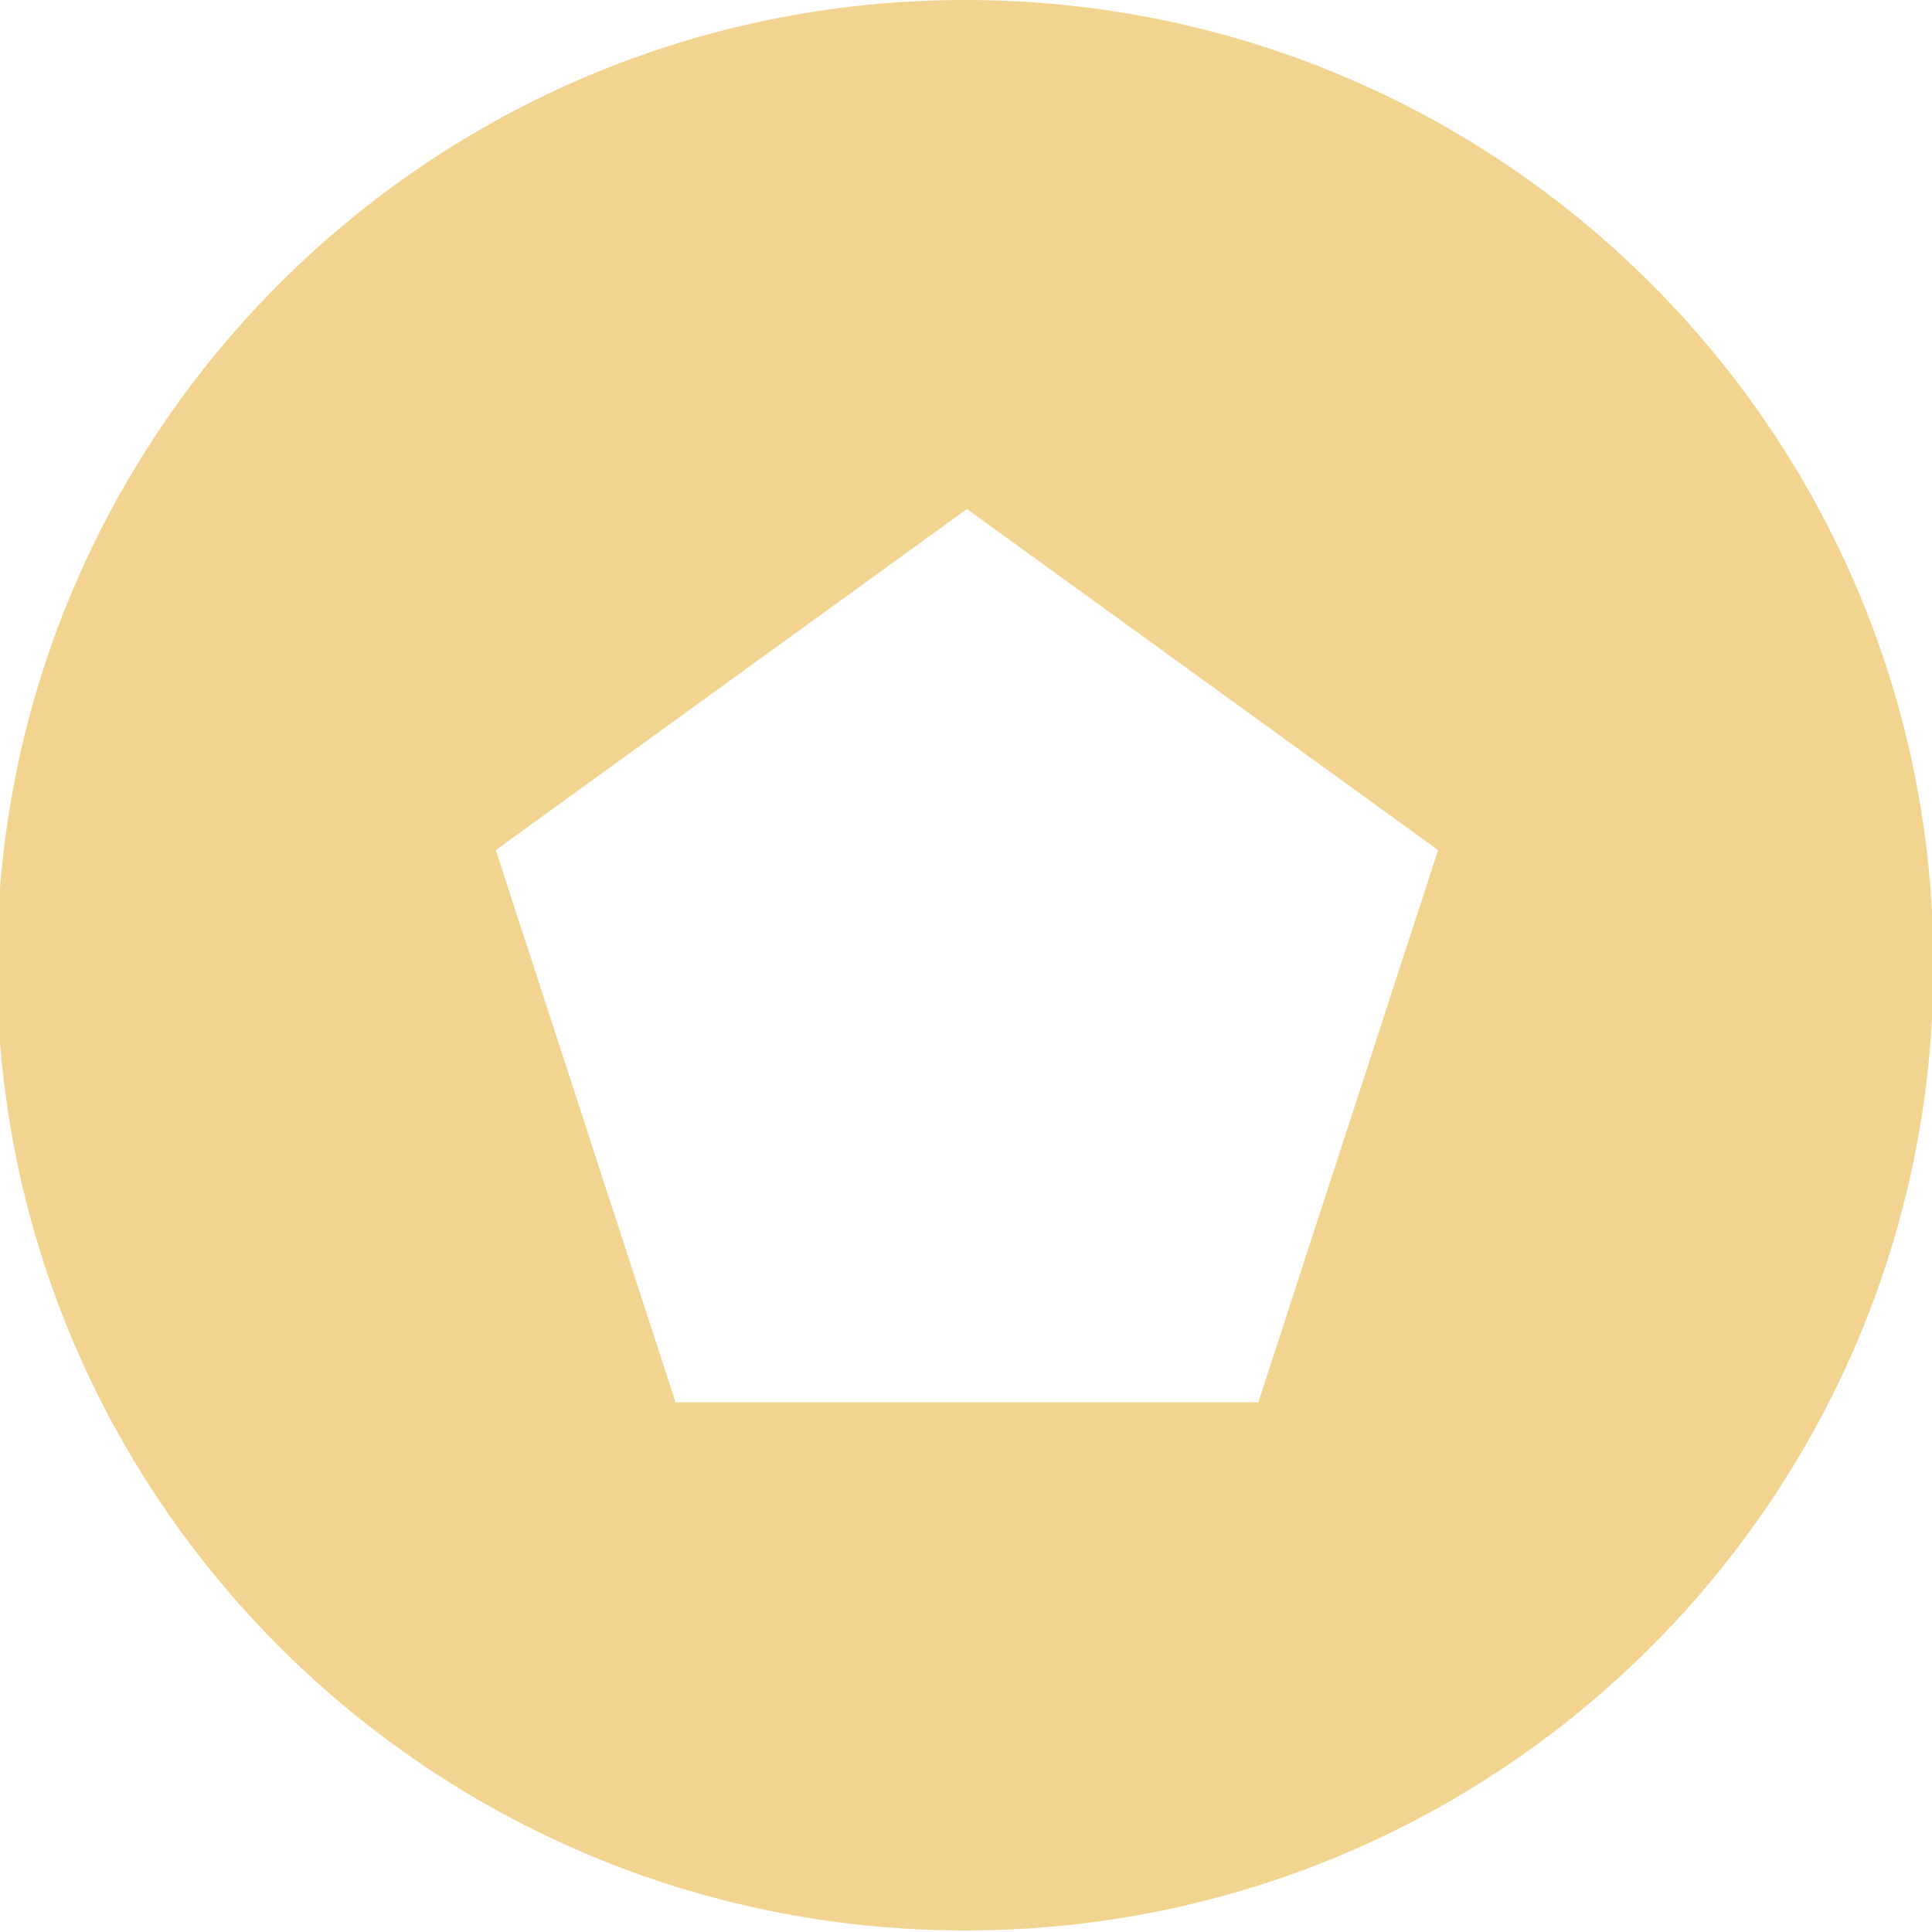 <?xml version="1.0" encoding="UTF-8" standalone="no"?><!DOCTYPE svg PUBLIC "-//W3C//DTD SVG 1.1//EN" "http://www.w3.org/Graphics/SVG/1.1/DTD/svg11.dtd"><svg width="100%" height="100%" viewBox="0 0 834 834" version="1.1" xmlns="http://www.w3.org/2000/svg" xmlns:xlink="http://www.w3.org/1999/xlink" xml:space="preserve" xmlns:serif="http://www.serif.com/" style="fill-rule:evenodd;clip-rule:evenodd;stroke-linejoin:round;stroke-miterlimit:2;"><path id="Path_5" d="M416.667,-0c231.008,-0 417.976,186.472 417.976,416.667c0,230.194 -186.97,416.666 -417.976,416.666c-231.007,0 -417.977,-186.472 -417.977,-416.666c-0,-230.195 186.97,-416.667 417.977,-416.667Zm0.746,219.73l-203.39,147.234l77.615,238.415l251.542,-0l77.616,-238.415l-203.383,-147.234Z" style="fill:#f2d490;"/></svg>